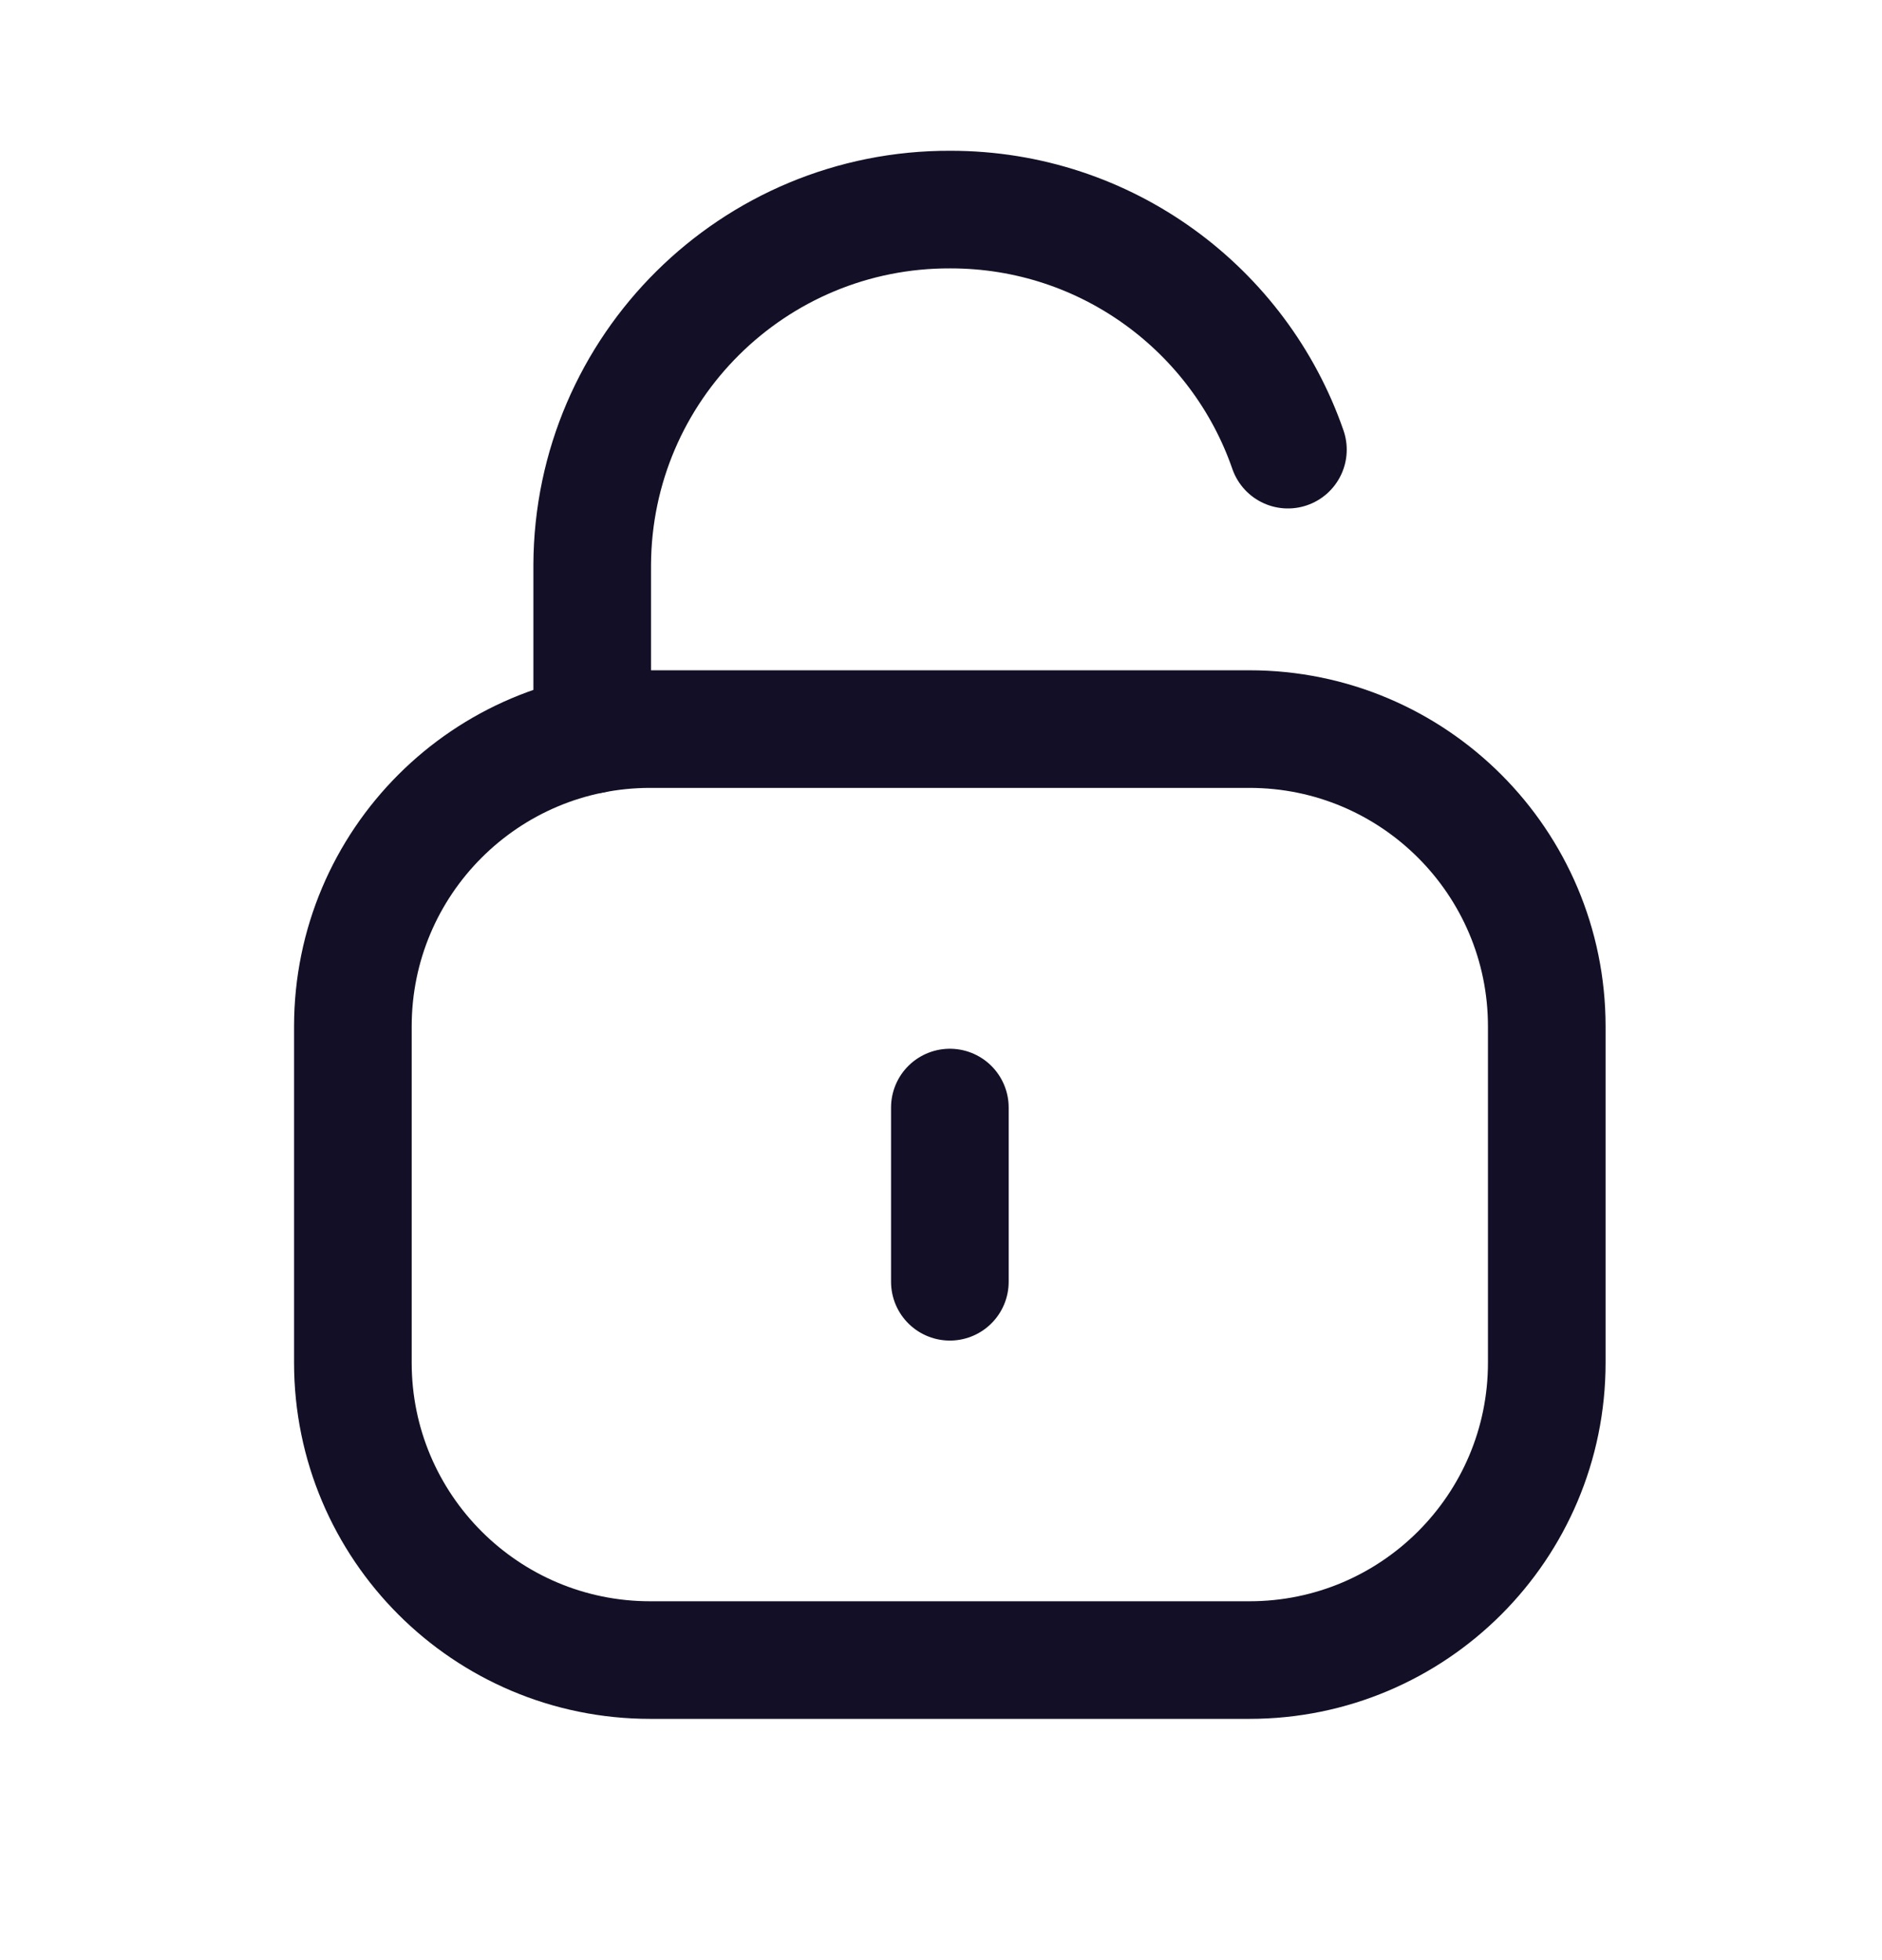 <svg width="24" height="25" viewBox="0 0 24 25" fill="none" xmlns="http://www.w3.org/2000/svg">
<path d="M16.424 5.735C15.807 3.953 14.114 2.673 12.122 2.673C9.609 2.663 7.563 4.691 7.552 7.204V7.224V9.371" stroke="#130F26" stroke-width="1.5" stroke-linecap="round" stroke-linejoin="round"/>
<path fill-rule="evenodd" clip-rule="evenodd" d="M15.933 21.173H8.292C6.198 21.173 4.5 19.475 4.5 17.38V13.092C4.5 10.997 6.198 9.299 8.292 9.299H15.933C18.027 9.299 19.725 10.997 19.725 13.092V17.38C19.725 19.475 18.027 21.173 15.933 21.173Z" stroke="#130F26" stroke-width="1.5" stroke-linecap="round" stroke-linejoin="round"/>
<path d="M12.113 14.126V16.348" stroke="#130F26" stroke-width="1.5" stroke-linecap="round" stroke-linejoin="round"/>
</svg>

